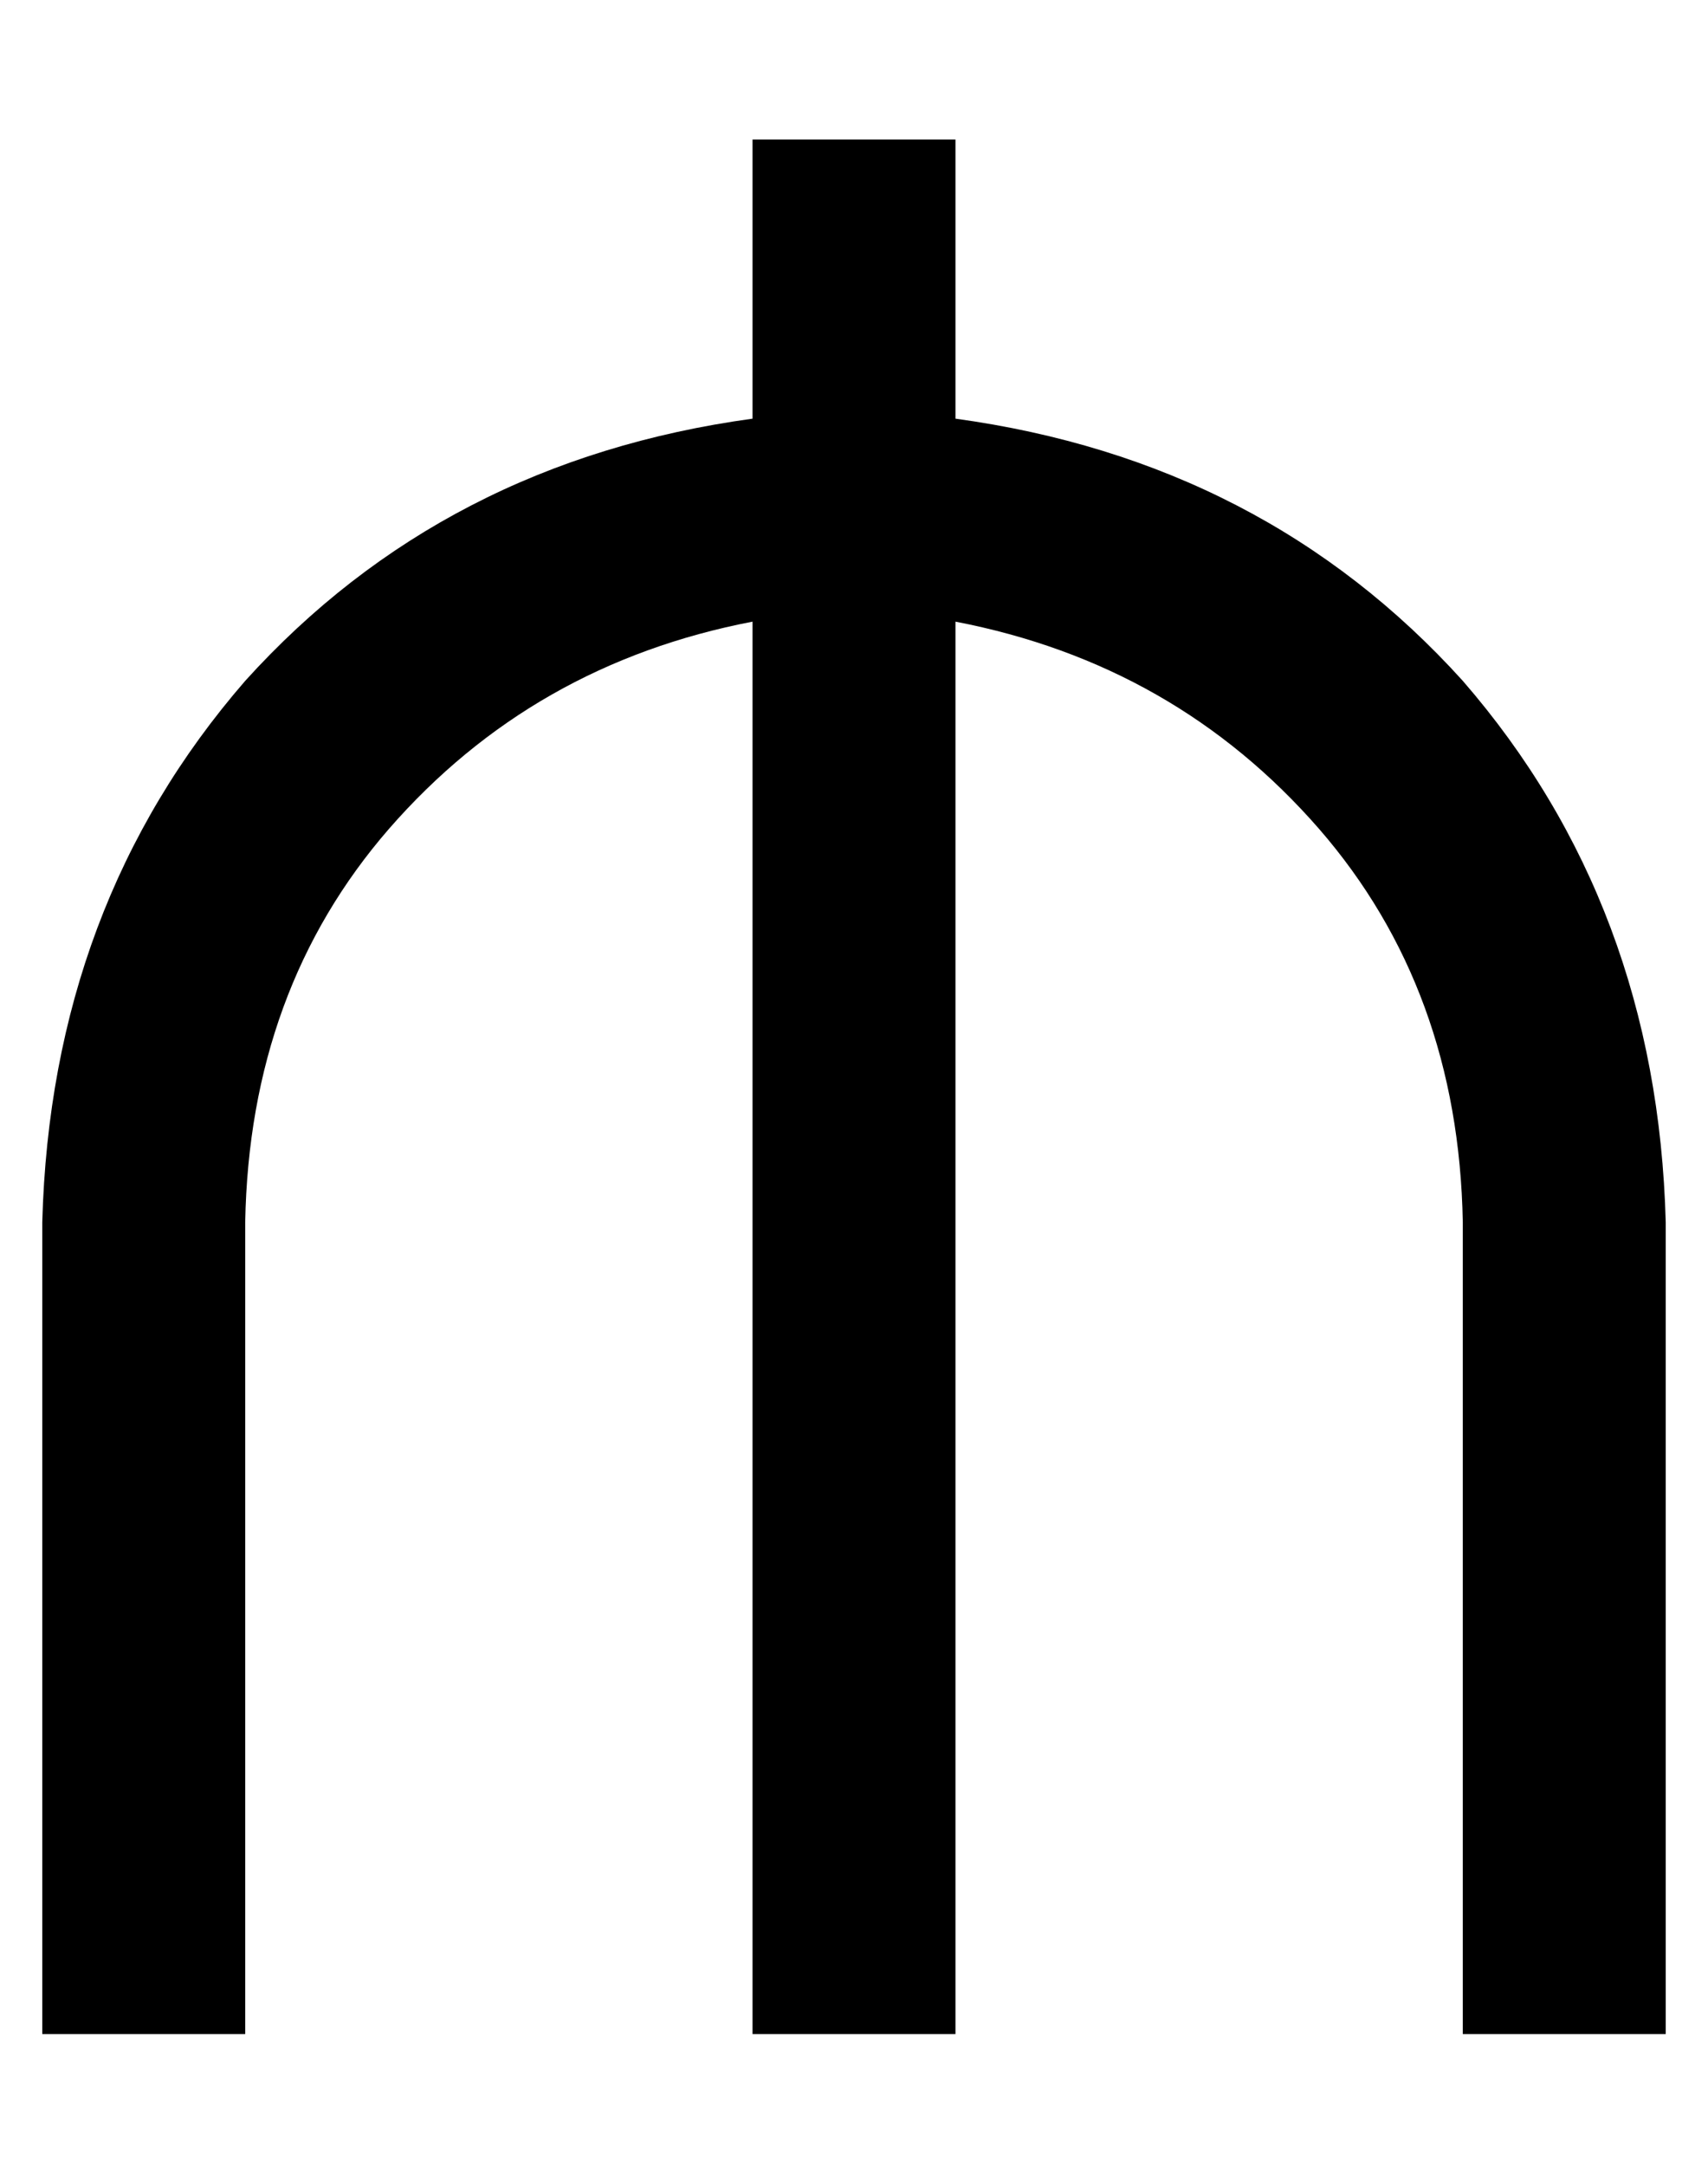 <?xml version="1.0" standalone="no"?>
<!DOCTYPE svg PUBLIC "-//W3C//DTD SVG 1.1//EN" "http://www.w3.org/Graphics/SVG/1.1/DTD/svg11.dtd" >
<svg xmlns="http://www.w3.org/2000/svg" xmlns:xlink="http://www.w3.org/1999/xlink" version="1.1" viewBox="-10 -40 404 512">
   <path fill="currentColor"
d="M216 -7h-48h48h-48v66v0q-73 10 -120 62q-46 53 -48 128v168v0v24v0h48v0v-24v0v-168v0q1 -55 34 -93q34 -39 86 -49v334v0h48v0v-334v0q52 10 86 49q33 38 34 93v168v0v24v0h48v0v-24v0v-168v0q-2 -75 -48 -128q-47 -52 -120 -62v-66v0z" />
</svg>
